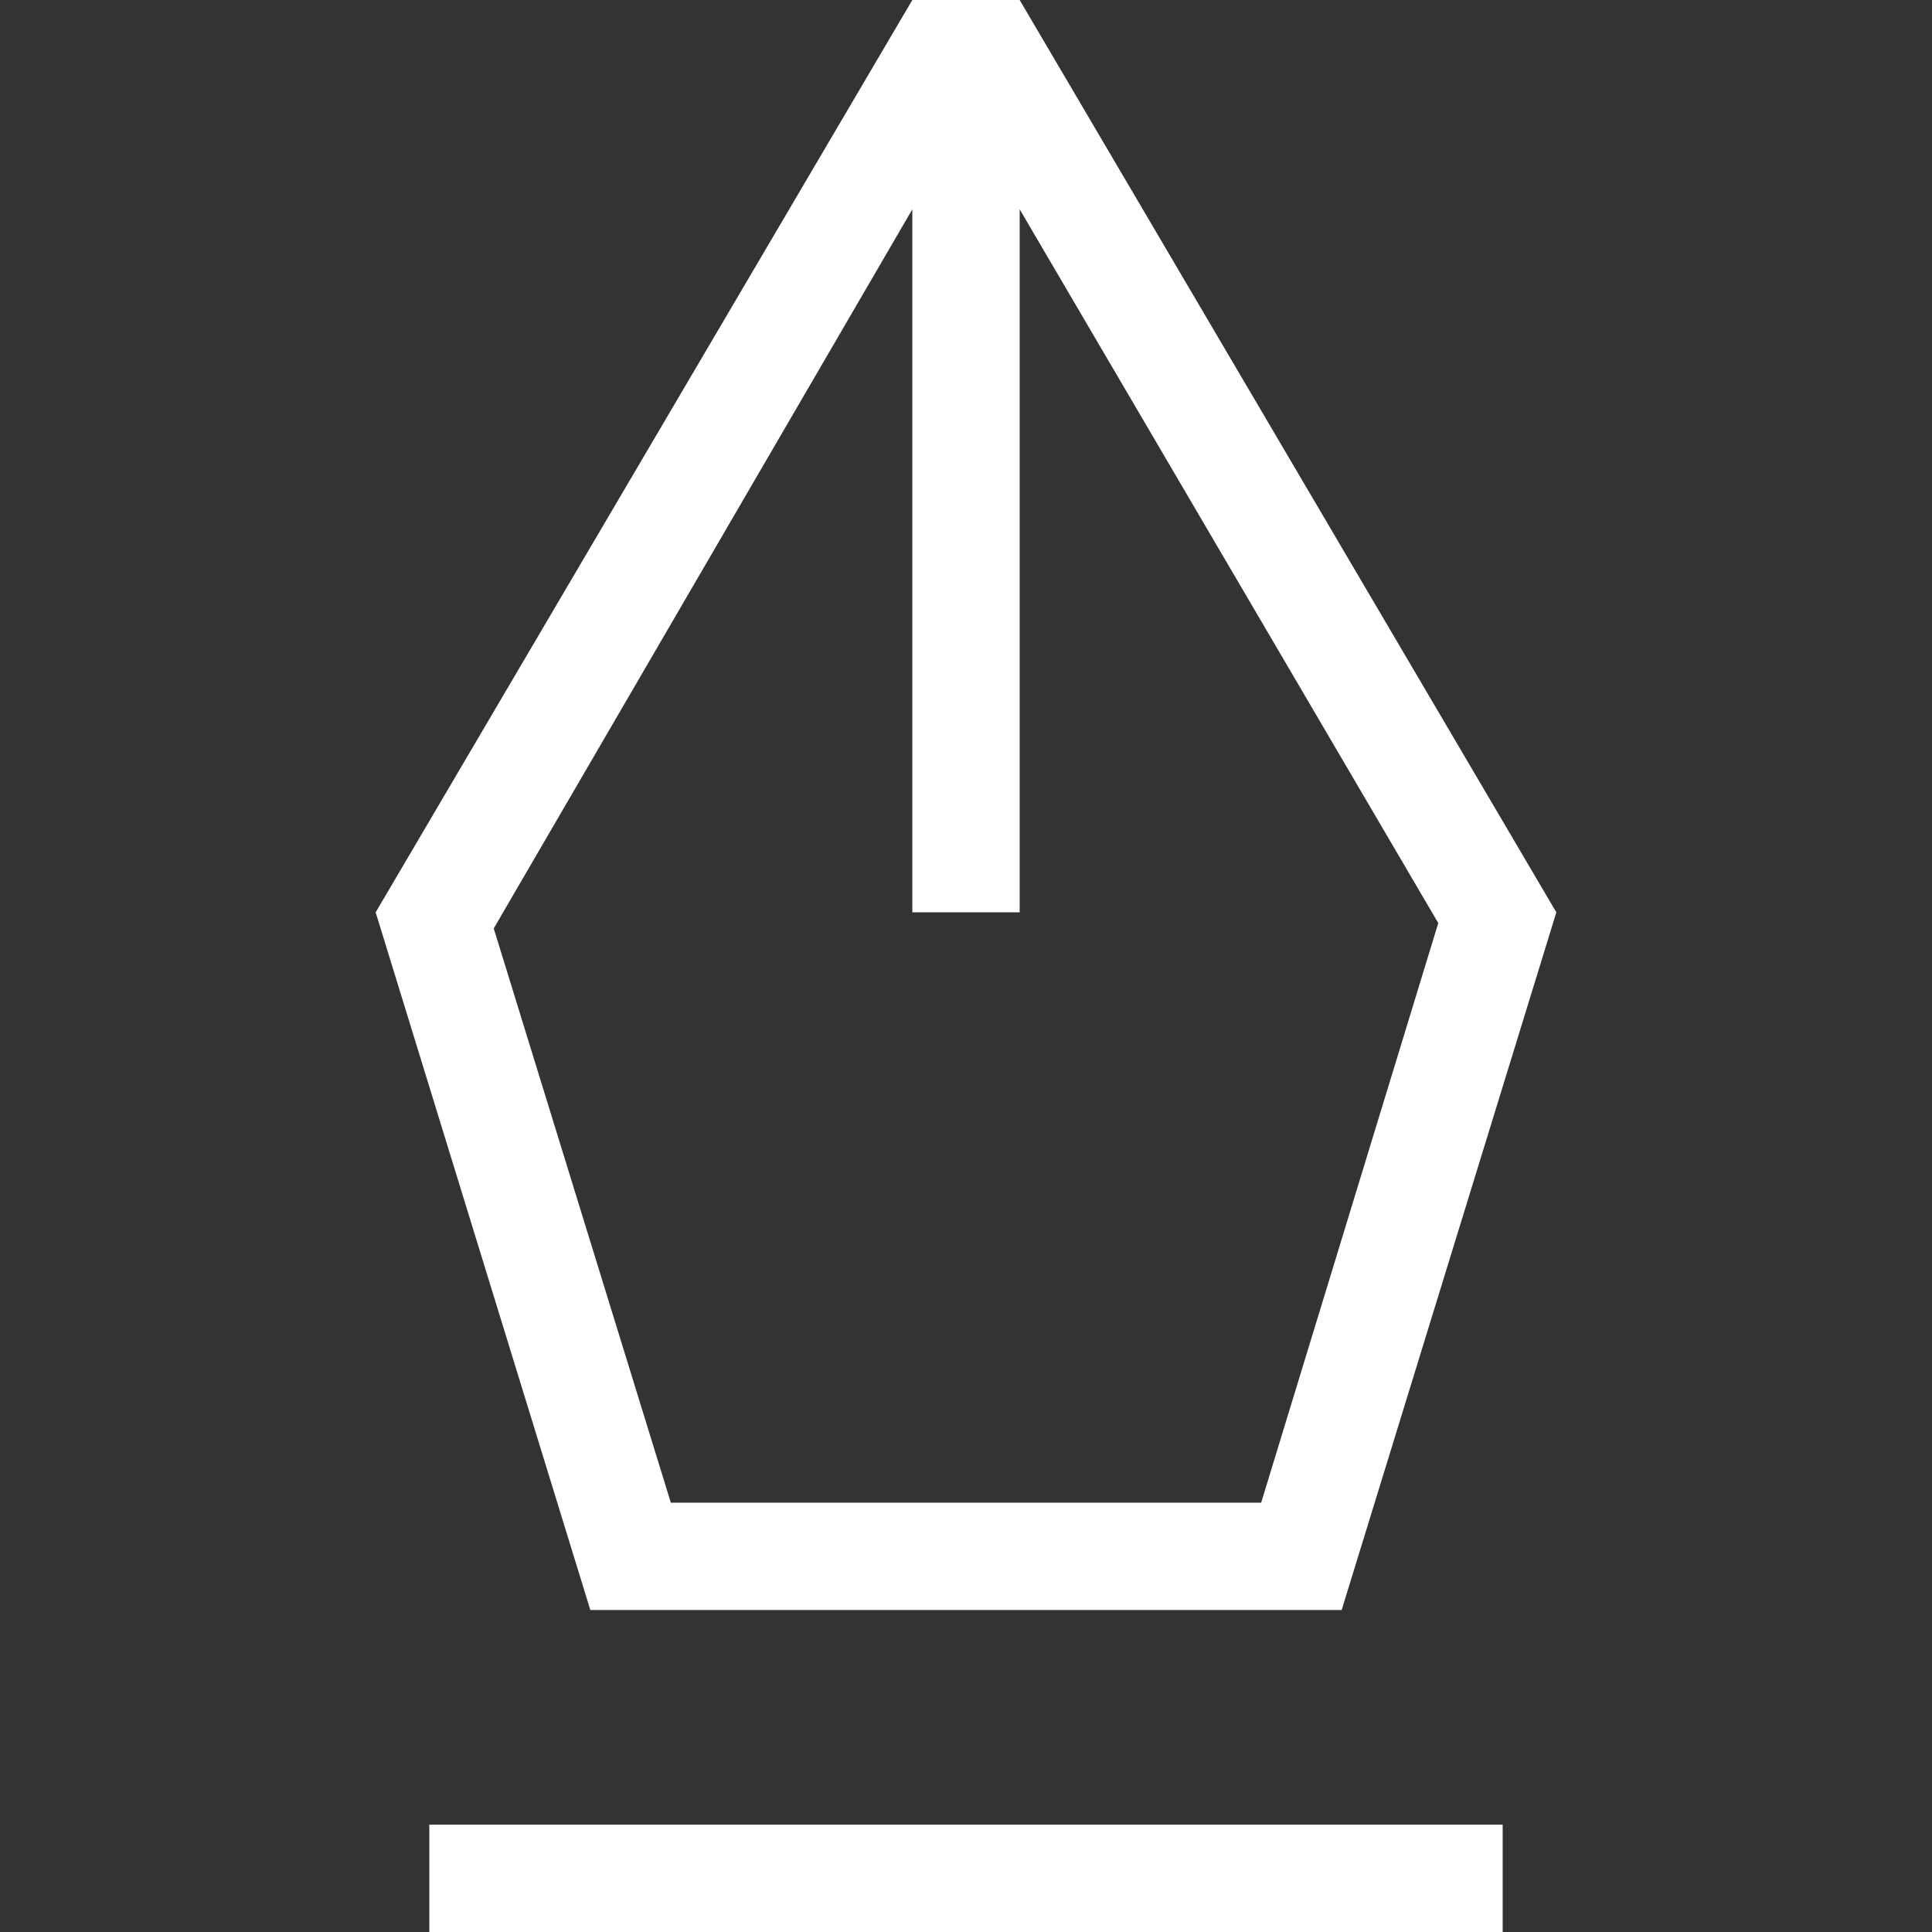 <?xml version="1.0" encoding="utf-8"?>
<!-- Generator: Adobe Illustrator 19.0.0, SVG Export Plug-In . SVG Version: 6.00 Build 0)  -->
<svg fill="#ffffff" version="1.1" id="Calque_1" xmlns="http://www.w3.org/2000/svg" xmlns:xlink="http://www.w3.org/1999/xlink" x="0px" y="0px"
	 viewBox="0 0 36 36" style="enable-background:new 0 0 36 36;" xml:space="preserve">
<rect x="0" y="0" width="36" height="36" fill="#333333" stroke="none"/>
<g id="XMLID_67_">
	<rect id="XMLID_71_" x="8" y="34" width="20" height="2"/>
	<path id="XMLID_68_" d="M25,30l4-13L19,0h-2L7,17l4,13H25z M17,3.9V17h2V3.9l7.8,13.3L23.5,28h-11L9.2,17.3L17,3.9z"/>
</g>
</svg>

